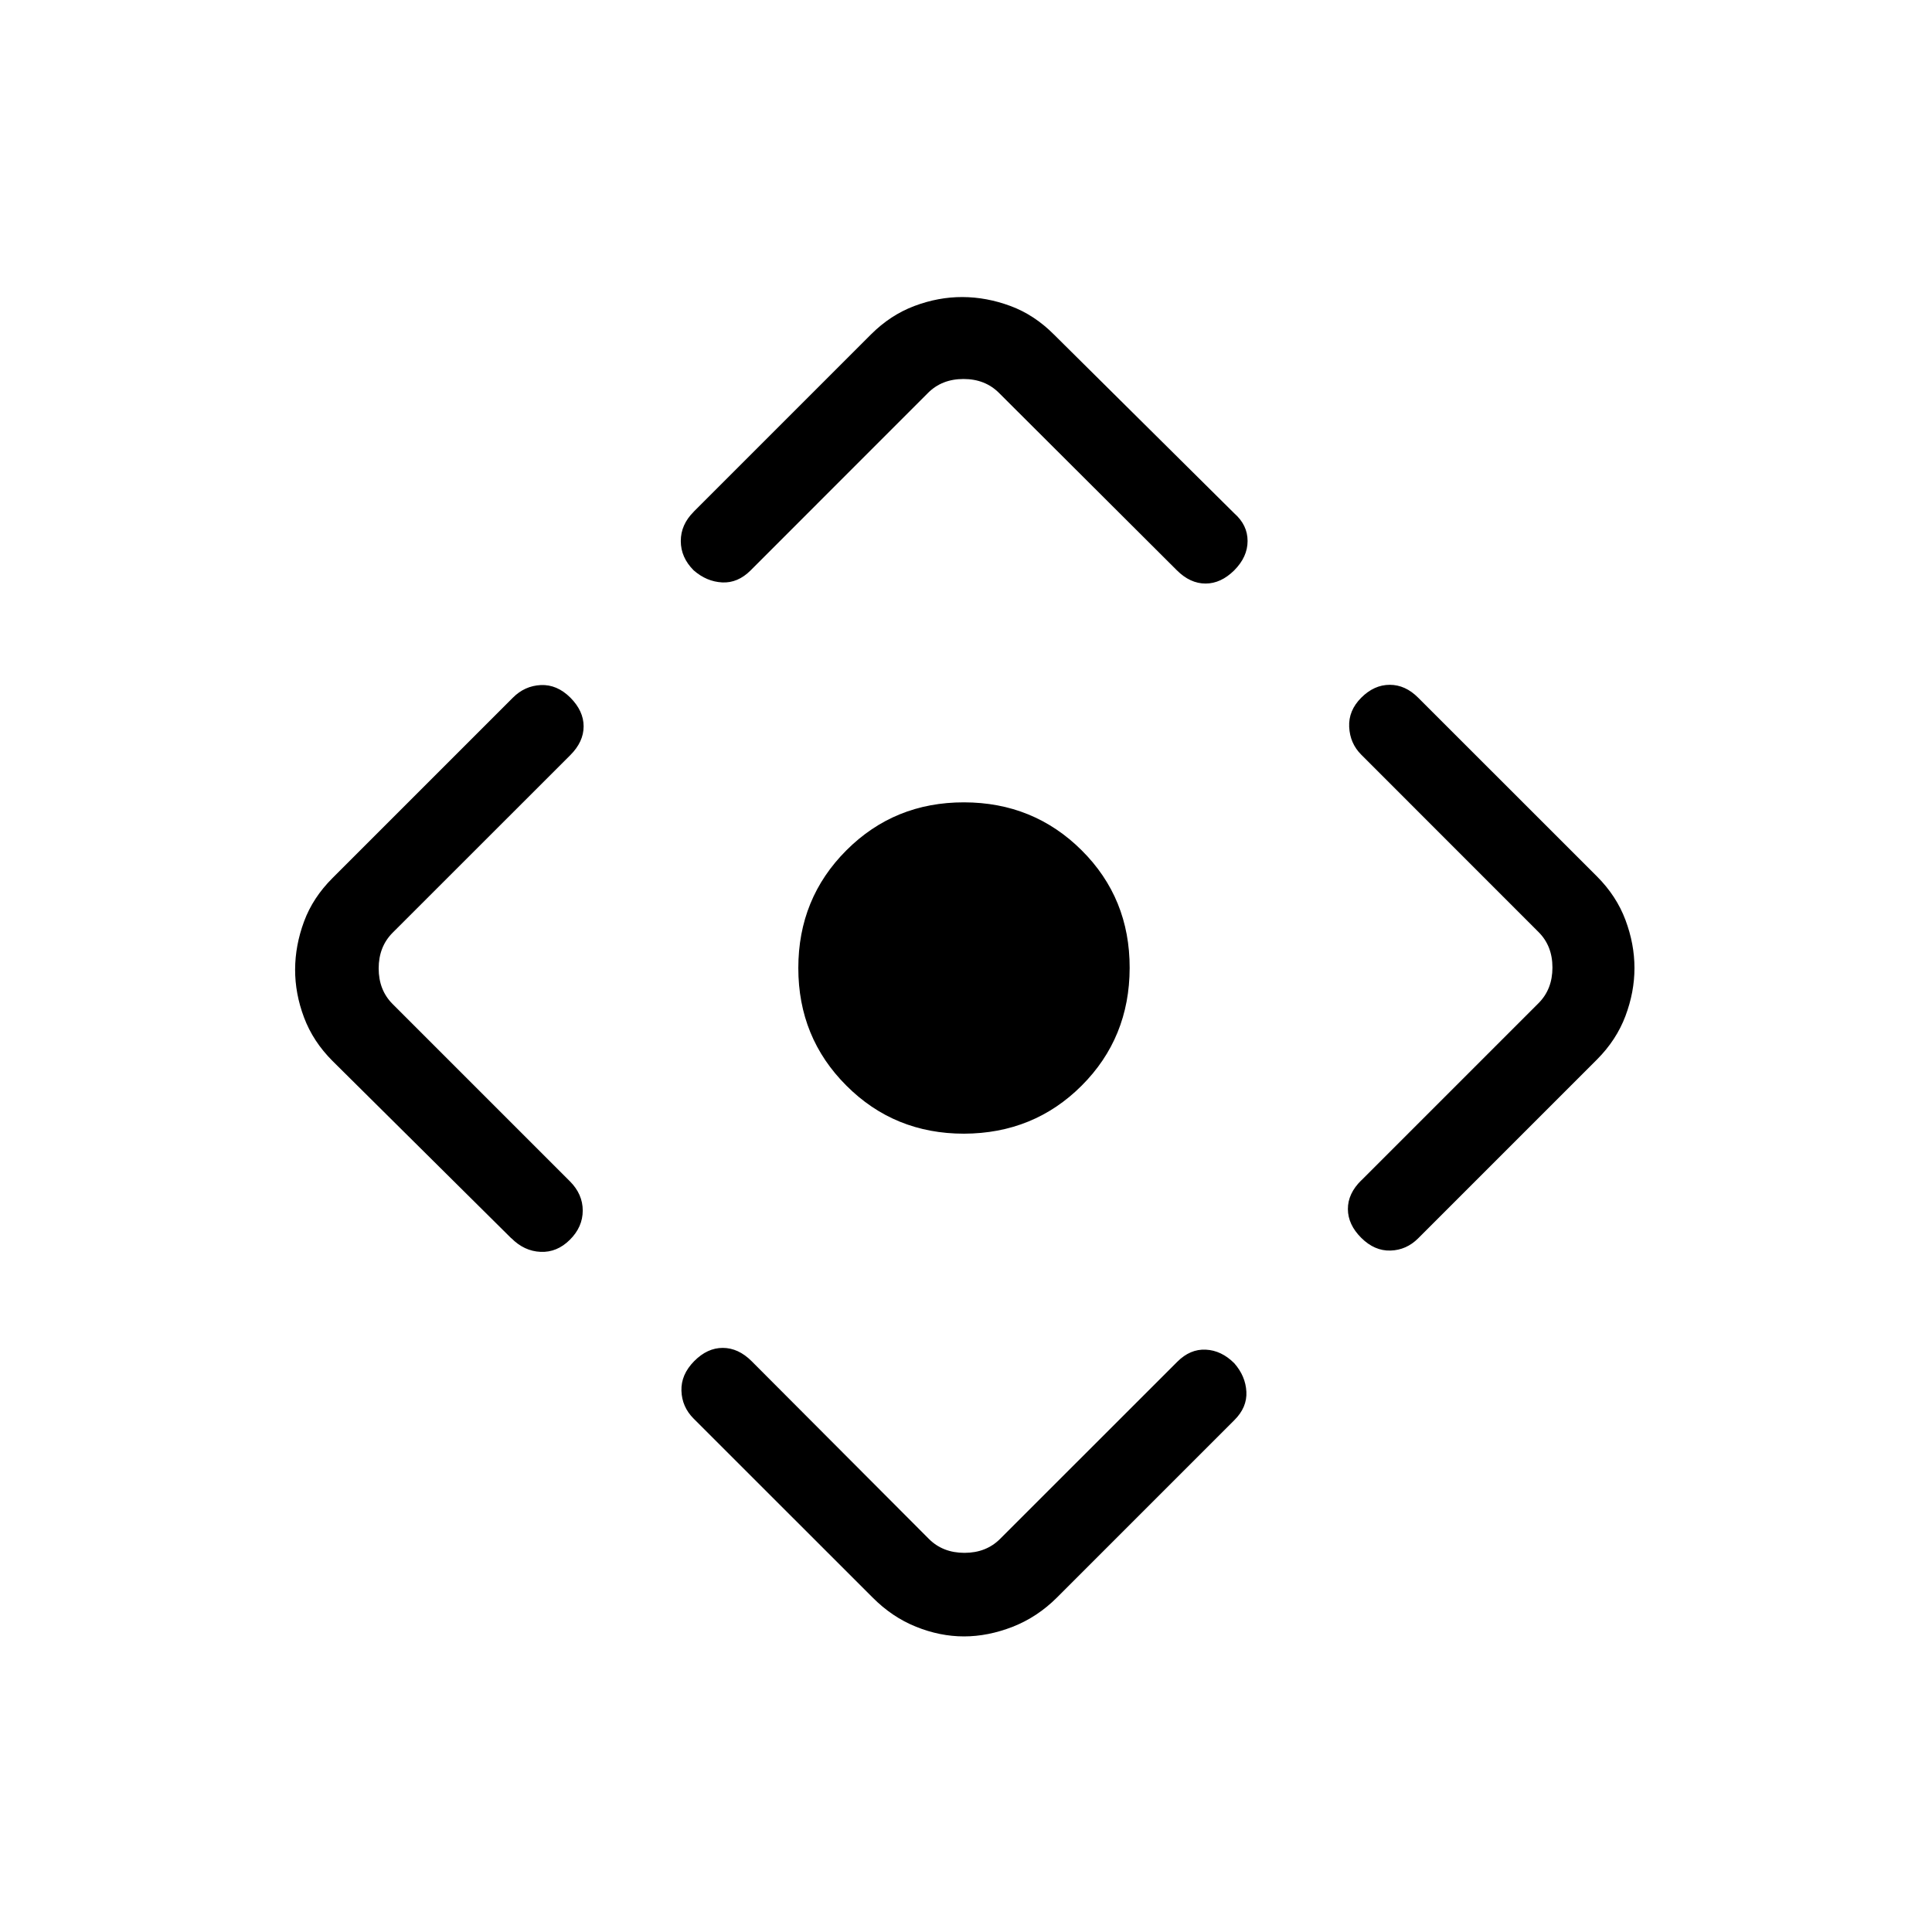 <svg xmlns="http://www.w3.org/2000/svg" width="3em" height="3em" viewBox="0 0 24 24"><path fill="currentColor" d="M11.975 14.083q-.865 0-1.461-.597q-.597-.596-.597-1.461t.597-1.462t1.461-.596t1.462.596t.596 1.462t-.596 1.461t-1.462.597m-1.136 5.761l-2.222-2.221q-.146-.146-.152-.347t.158-.367t.357-.165t.357.165l2.202 2.208q.173.173.442.173t.442-.173l2.202-2.201q.16-.16.354-.15q.194.009.354.169q.14.16.15.354t-.15.353l-2.202 2.202q-.243.243-.55.364q-.308.12-.606.12t-.596-.12t-.54-.364m-4.487-4.461L4.131 13.18q-.242-.242-.354-.54t-.111-.597t.111-.596t.354-.54l2.24-2.24q.146-.147.347-.157q.201-.009.367.156q.165.166.165.357q0 .192-.165.357l-2.208 2.207q-.173.174-.173.443t.173.442l2.202 2.202q.16.16.16.364t-.16.363t-.364.15t-.363-.17m2.265-9.024l2.202-2.202q.242-.242.54-.354t.597-.111t.596.111t.54.354l2.24 2.221q.166.146.166.344t-.165.364q-.166.165-.357.165q-.192 0-.357-.165l-2.208-2.202q-.173-.174-.442-.174t-.442.174L9.325 7.085q-.16.16-.354.15t-.354-.15q-.16-.16-.16-.364t.16-.363m8.293 8.306l2.202-2.202q.173-.173.173-.443t-.174-.442L16.91 9.375q-.14-.14-.15-.344t.15-.364t.354-.16t.353.16l2.222 2.221q.242.243.353.54q.112.299.112.597t-.112.596t-.353.54l-2.222 2.222q-.146.146-.344.152t-.363-.158t-.166-.357t.166-.357"/></svg>